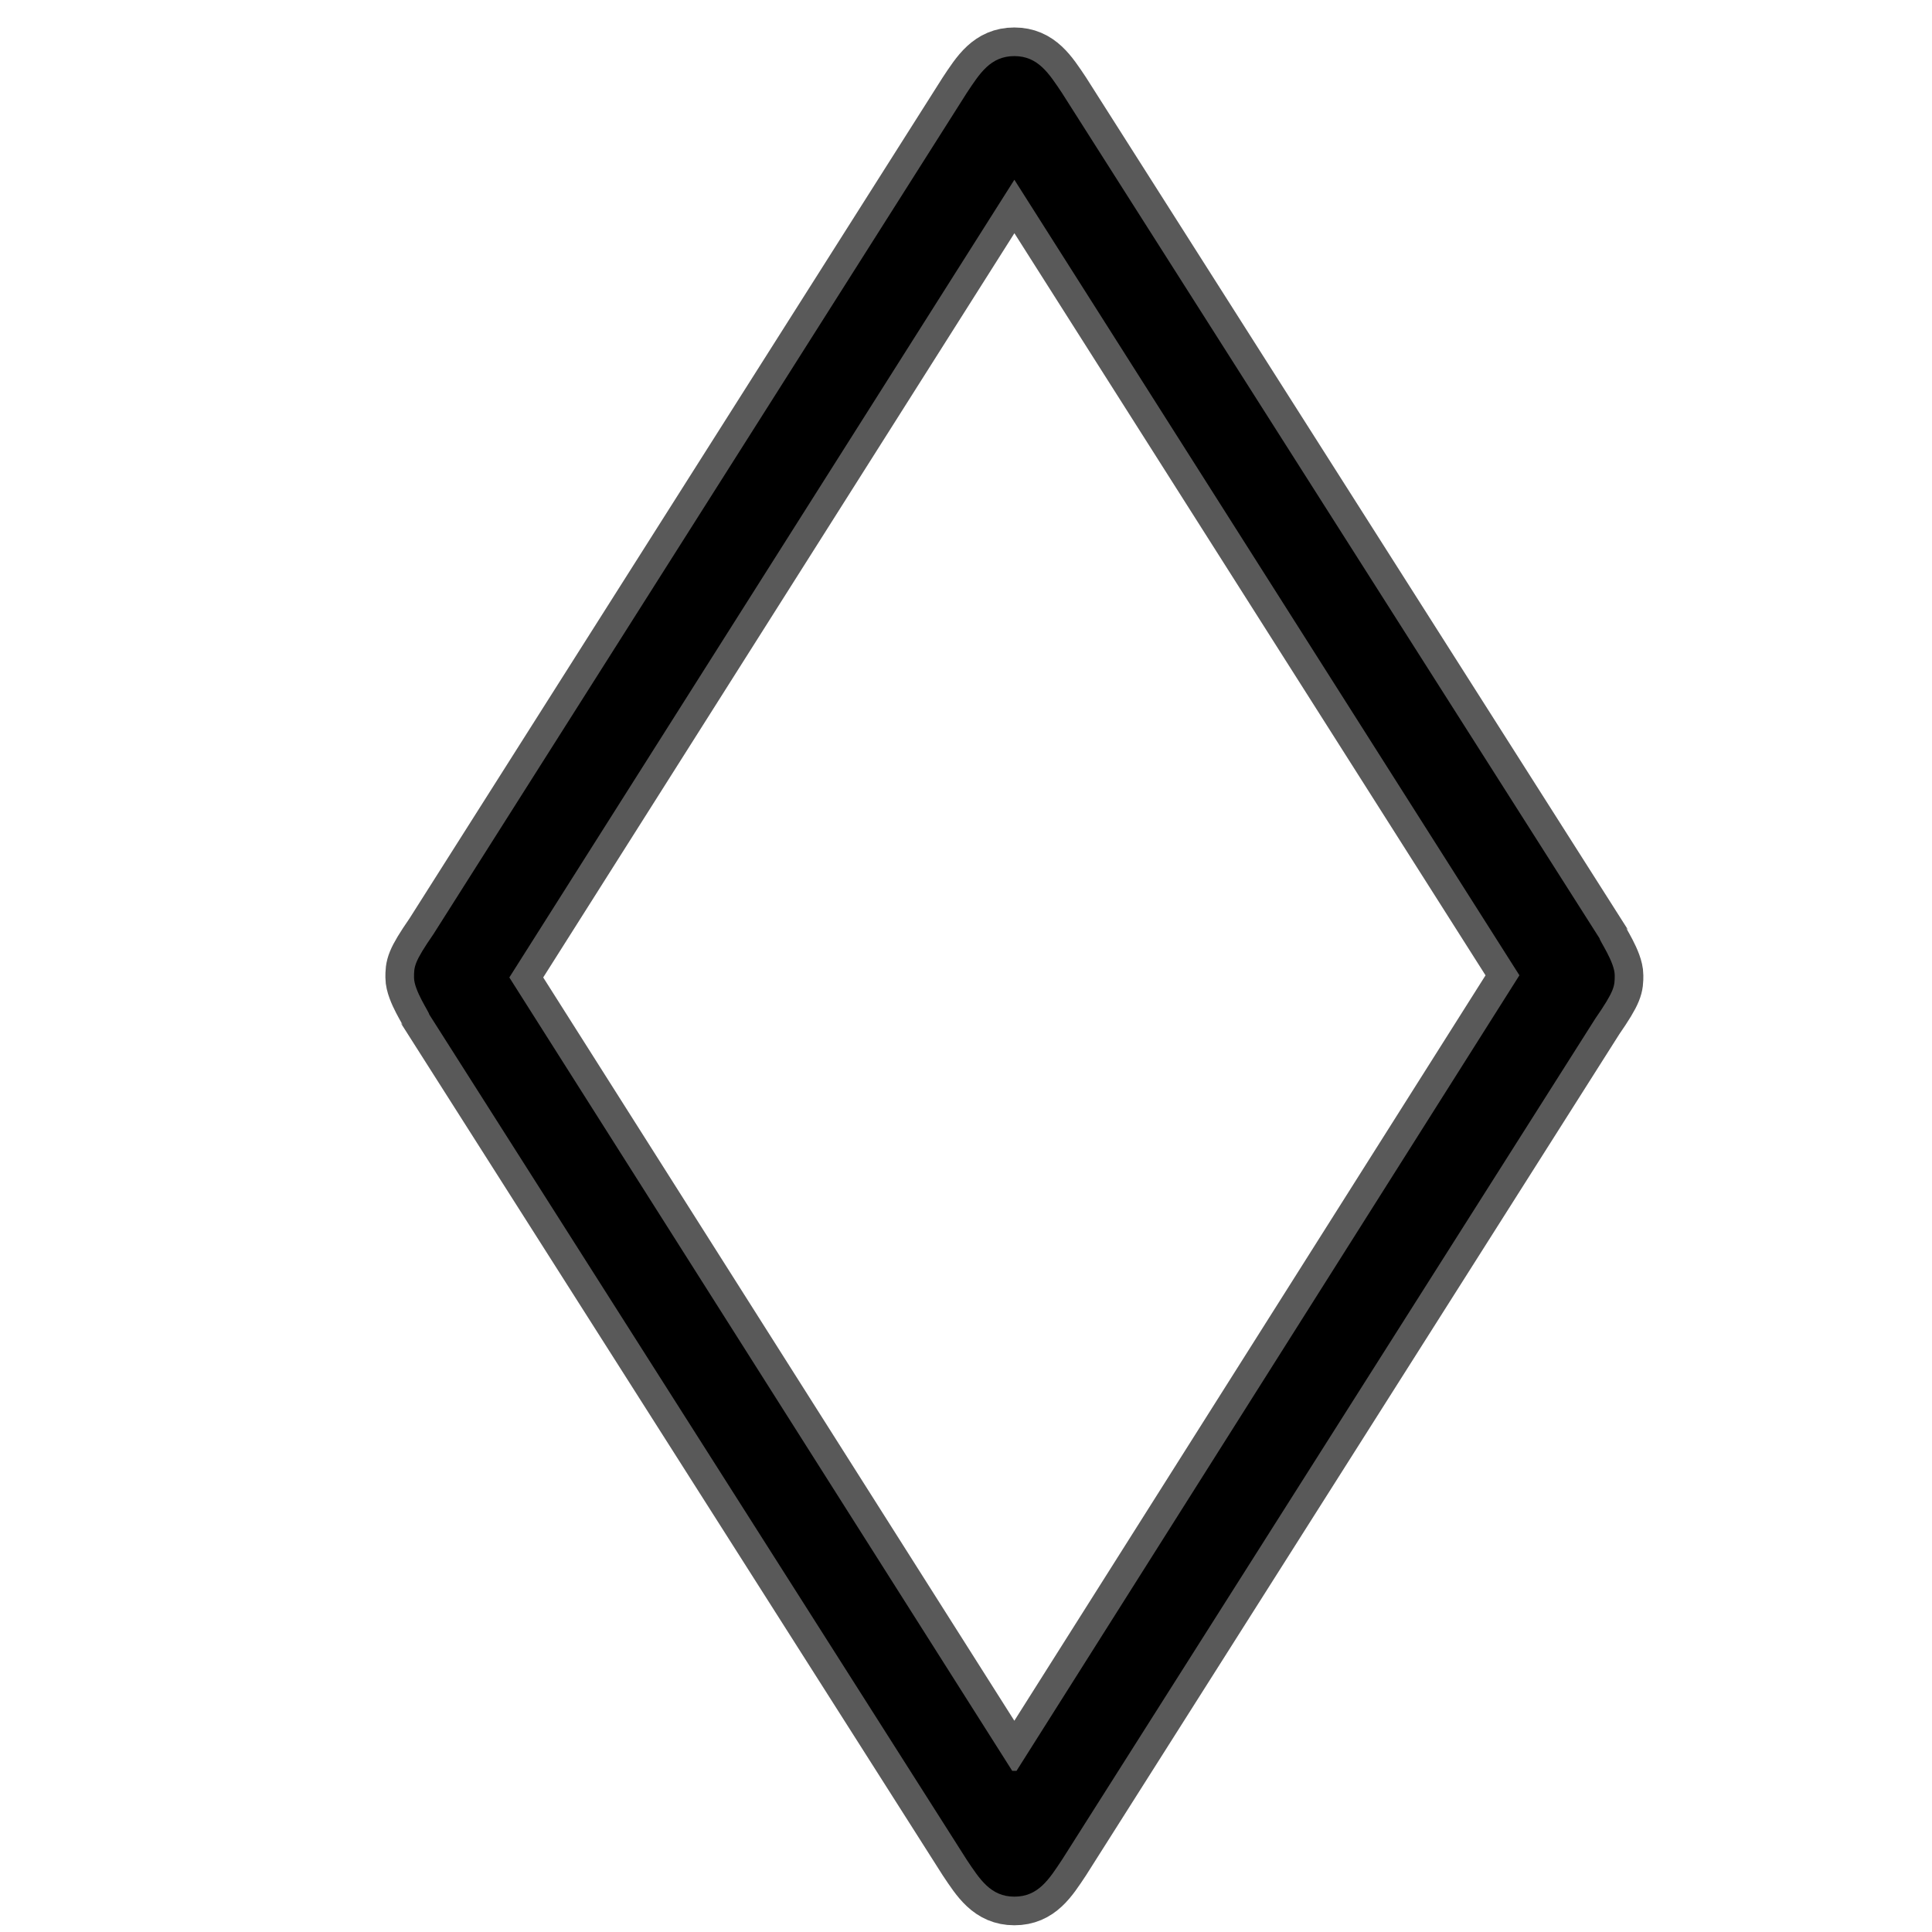 <?xml version="1.0" encoding="UTF-8" standalone="no"?>
<!-- This file was generated by dvisvgm 1.9.2 -->

<svg
   height="20"
   version="1.1"
   viewBox="37 59.355 13.5 13.5"
   width="20"
   id="svg11"
   xmlns="http://www.w3.org/2000/svg"
   xmlns:svg="http://www.w3.org/2000/svg"
   xmlns:rdf="http://www.w3.org/1999/02/22-rdf-syntax-ns#"
   xmlns:cc="http://creativecommons.org/ns#"
   xmlns:dc="http://purl.org/dc/elements/1.1/">
  <defs
     id="defs2" />
  <path
     id="path4"
     d="m 48.147,66.473 c 0.136,-0.197 0.136,-0.227 0.136,-0.303 0,-0.091 -0.106,-0.242 -0.106,-0.258 l -3.756,-5.907 c -0.091,-0.136 -0.167,-0.258 -0.333,-0.258 -0.167,0 -0.242,0.121 -0.333,0.258 l -3.726,5.877 c -0.136,0.197 -0.136,0.227 -0.136,0.303 0,0.091 0.106,0.242 0.106,0.258 l 3.756,5.907 c 0.091,0.136 0.167,0.258 0.333,0.258 0.167,0 0.242,-0.121 0.333,-0.258 z m -7.588,-0.288 3.529,-5.574 3.529,5.559 -3.514,5.559 h -0.03 z"
     style="opacity:1;fill:#000000;fill-opacity:1;stroke:#000000;stroke-miterlimit:4;stroke-dasharray:none;stroke-opacity:0.65;stroke-width:0.4" />
</svg>
